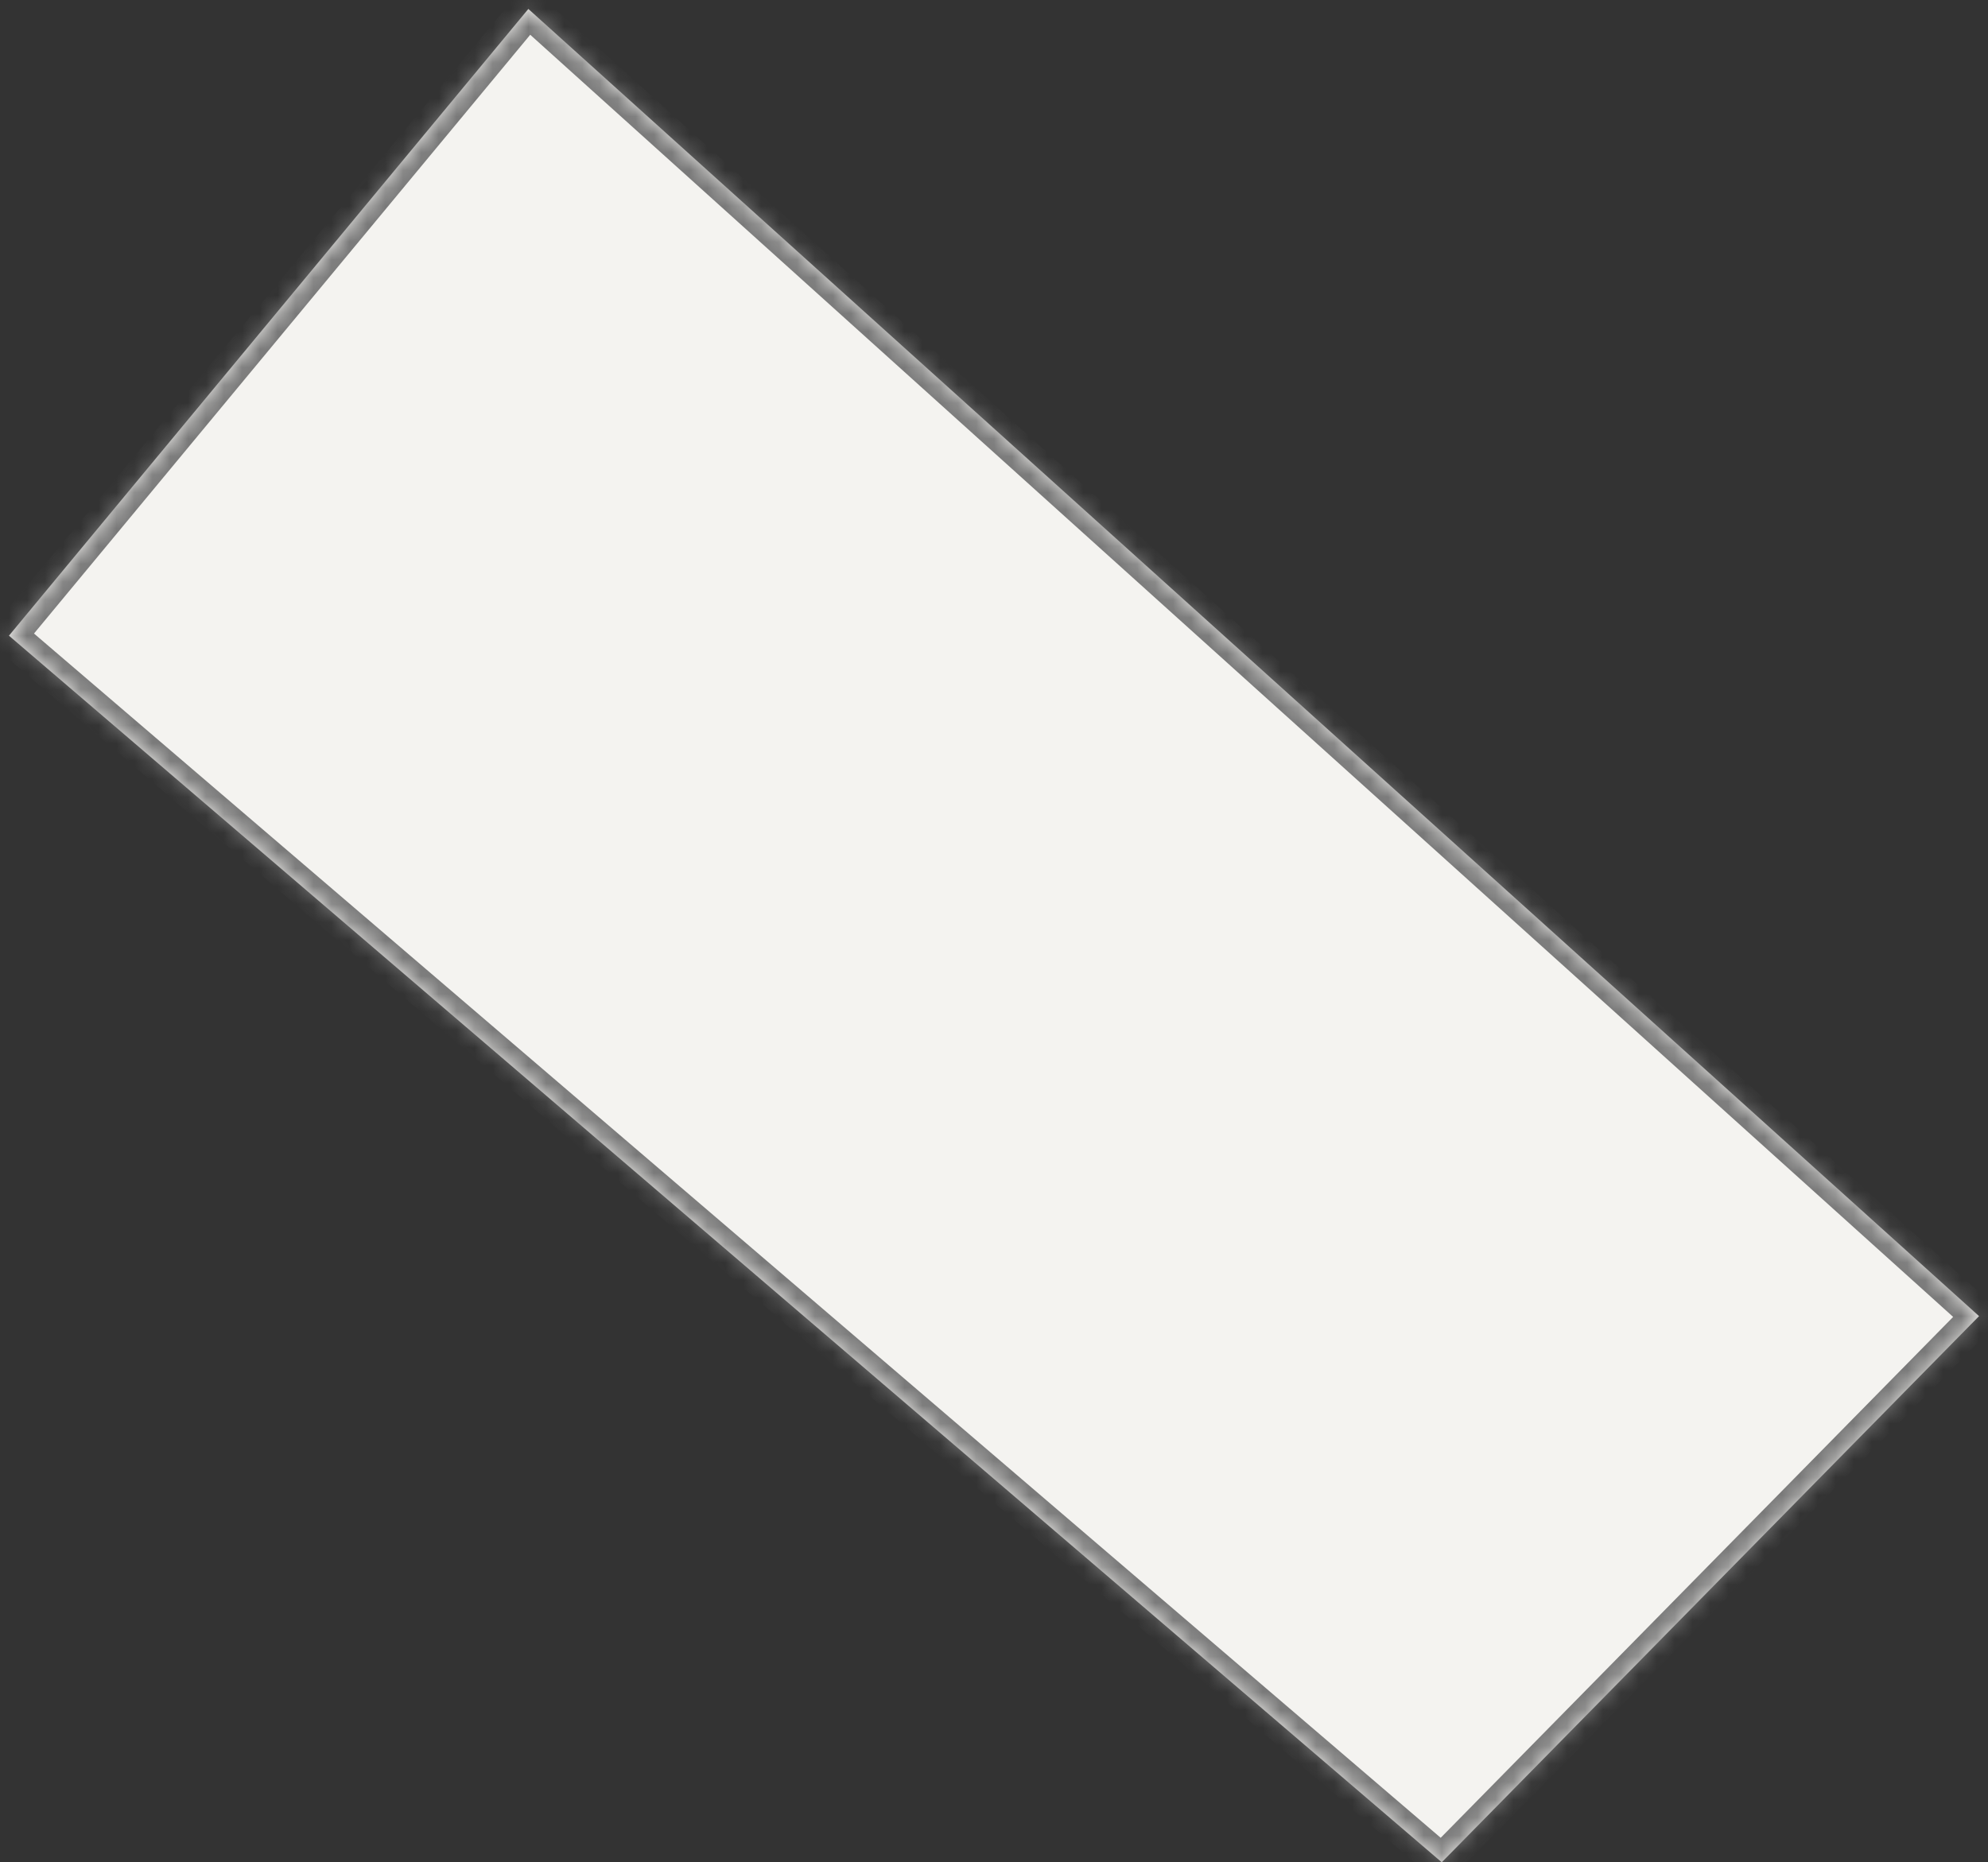 ﻿<?xml version="1.0" encoding="utf-8"?>
<svg version="1.1" xmlns:xlink="http://www.w3.org/1999/xlink" width="111px" height="104px" xmlns="http://www.w3.org/2000/svg">
  <rect width="100%" height="100%" fill="#333333" stroke="none"/>
  <defs>
    <mask fill="white" id="clip127">
      <path d="M 110.5 73.5  L 29.5 0.5  L 0.5 35.5  L 80.5 104  L 110.5 73.5  Z " fill-rule="evenodd" />
    </mask>
  </defs>
  <g transform="matrix(1 0 0 1 -209 -408 )">
    <path d="M 110.5 73.5  L 29.5 0.5  L 0.5 35.5  L 80.5 104  L 110.5 73.5  Z " fill-rule="nonzero" fill="#f4f3f0" stroke="none" transform="matrix(1 0 0 1 209 408 )" />
    <path d="M 110.5 73.5  L 29.5 0.5  L 0.5 35.5  L 80.5 104  L 110.5 73.5  Z " stroke-width="2" stroke="#797979" fill="none" transform="matrix(1 0 0 1 209 408 )" mask="url(#clip127)" />
  </g>
</svg>